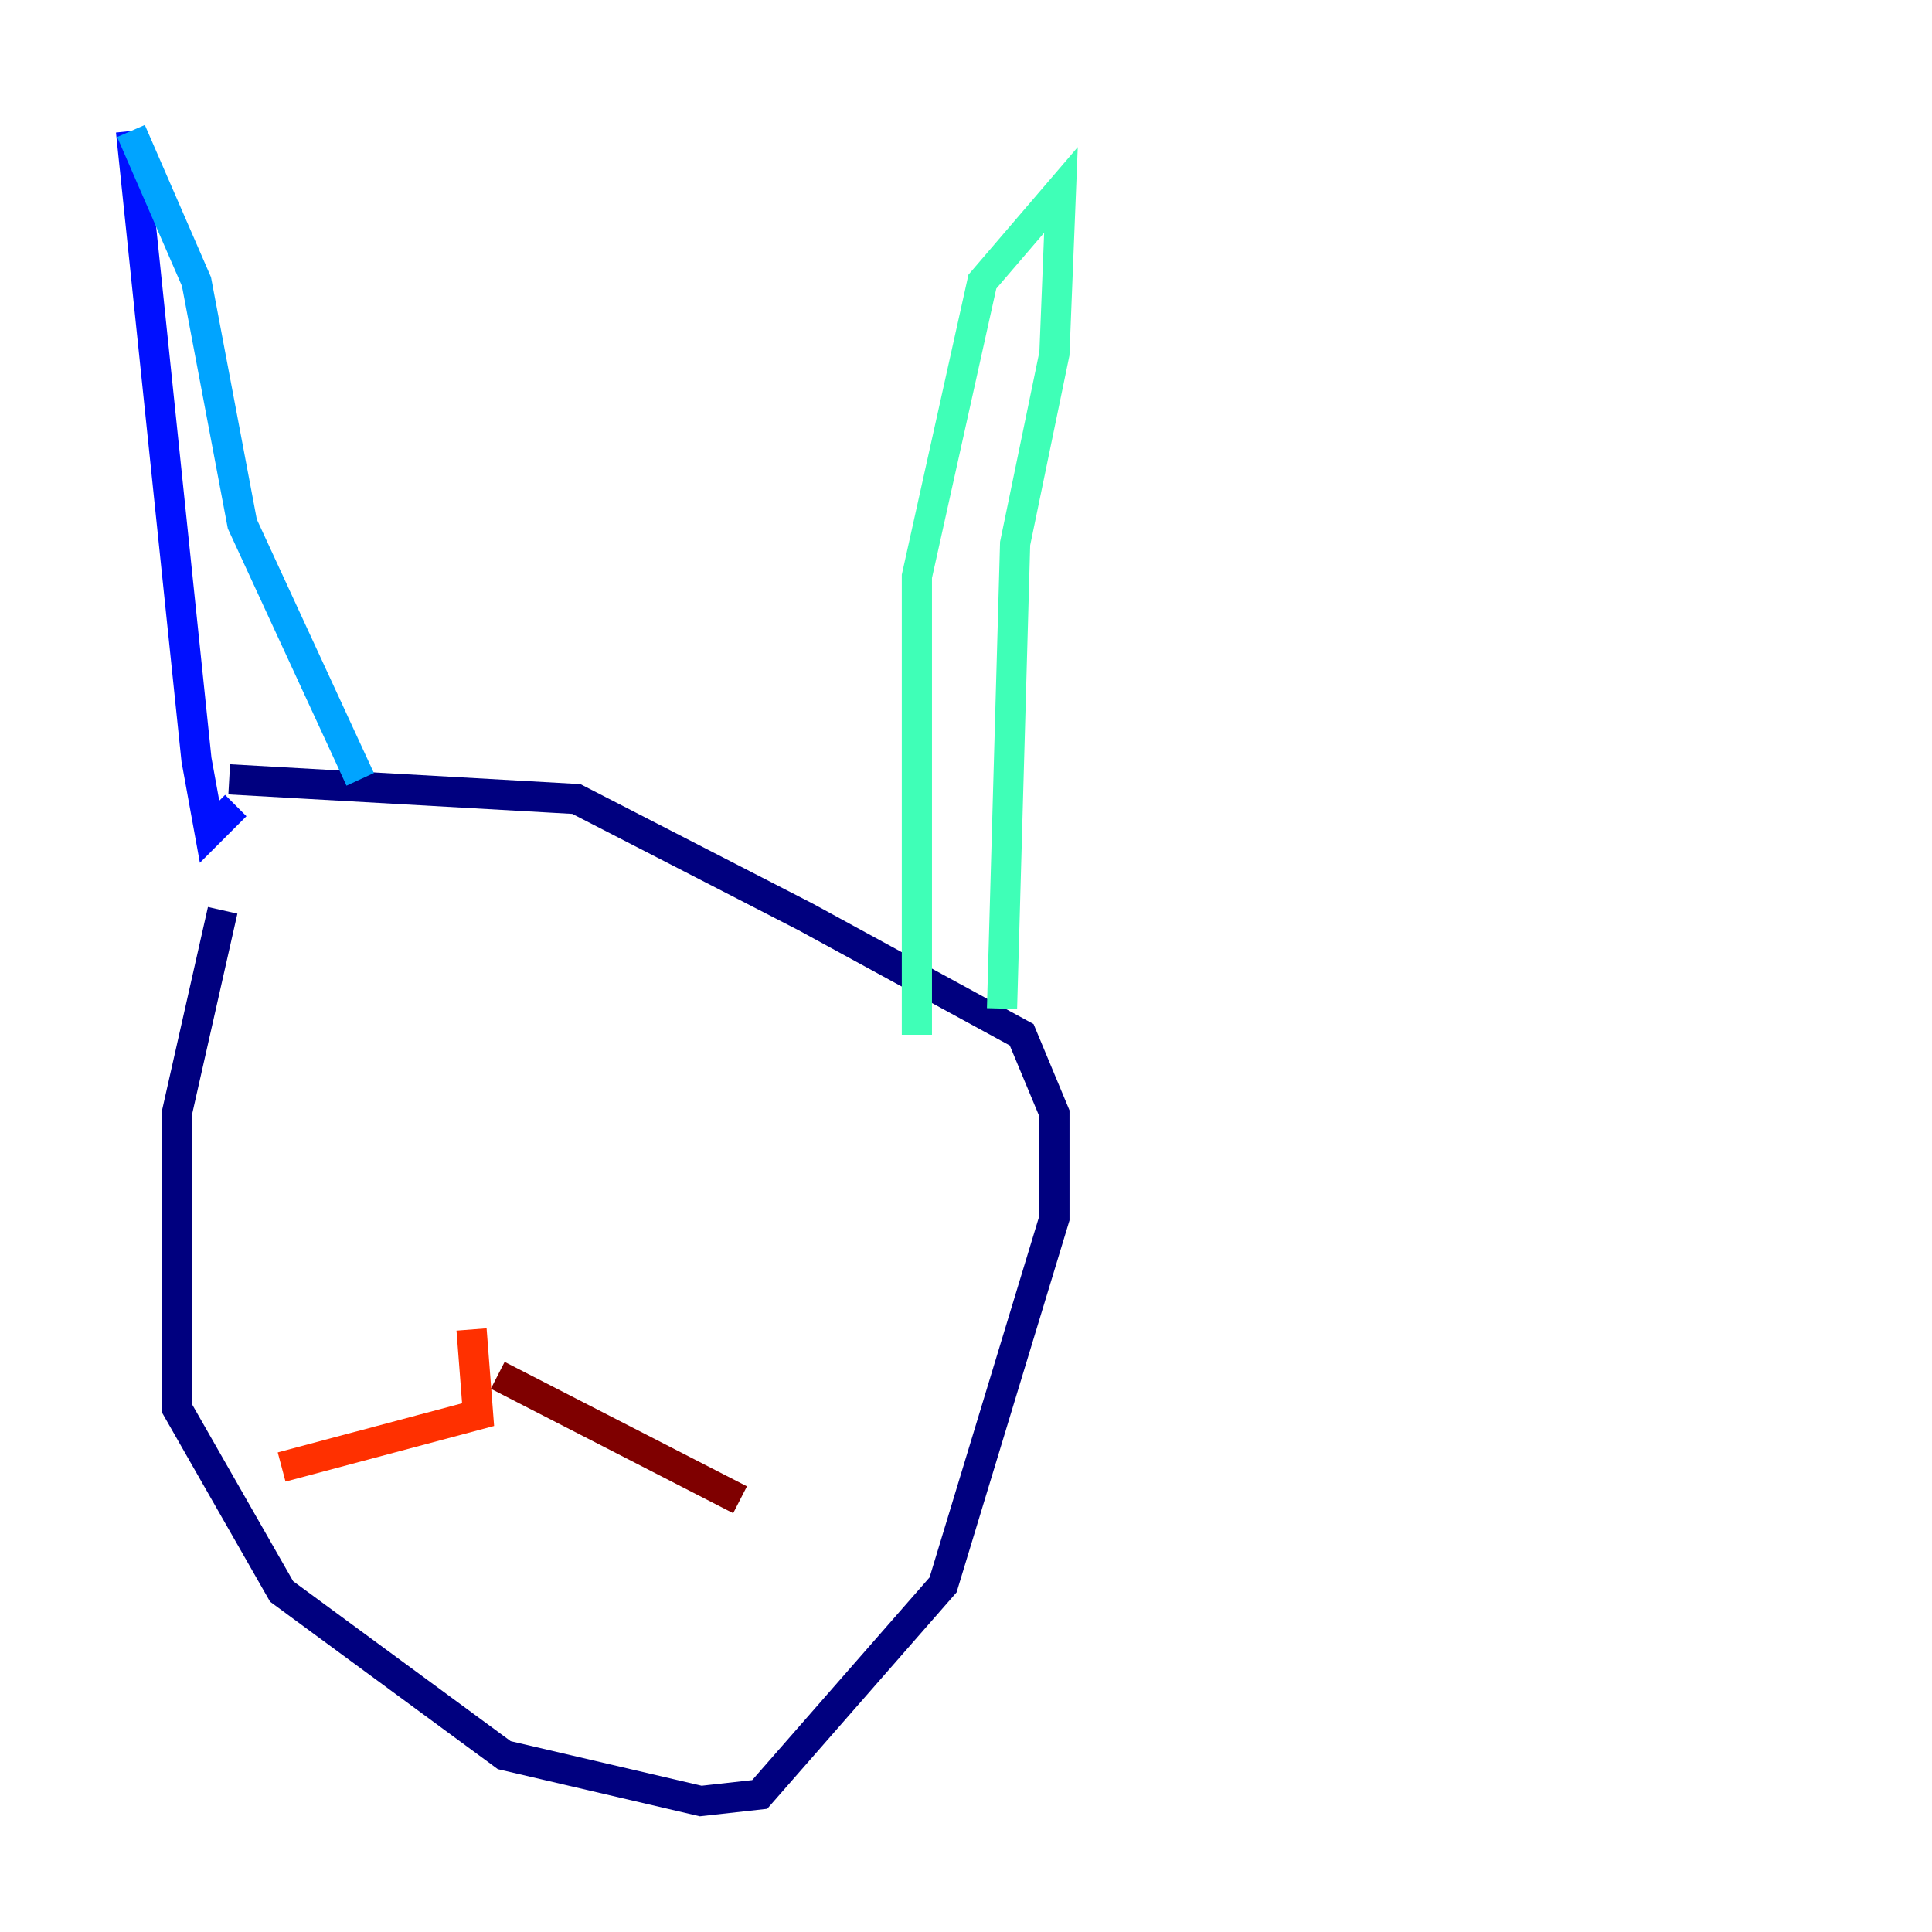 <?xml version="1.0" encoding="utf-8" ?>
<svg baseProfile="tiny" height="128" version="1.2" viewBox="0,0,128,128" width="128" xmlns="http://www.w3.org/2000/svg" xmlns:ev="http://www.w3.org/2001/xml-events" xmlns:xlink="http://www.w3.org/1999/xlink"><defs /><polyline fill="none" points="14.752,60.312 11.715,73.763 11.715,93.288 18.658,105.437 33.41,116.285 46.427,119.322 50.332,118.888 62.481,105.003 69.858,80.705 69.858,73.763 67.688,68.556 53.37,60.746 38.183,52.936 15.186,51.634" stroke="#00007f" stroke-width="2" /><polyline fill="none" points="15.62,53.37 13.885,55.105 13.017,50.332 8.678,8.678" stroke="#0010ff" stroke-width="2" /><polyline fill="none" points="8.678,8.678 13.017,18.658 16.054,34.712 23.864,51.634" stroke="#00a4ff" stroke-width="2" /><polyline fill="none" points="60.746,68.556 60.746,38.183 65.085,18.658 70.291,12.583 69.858,23.43 67.254,36.014 66.386,66.82" stroke="#3fffb7" stroke-width="2" /><polyline fill="none" points="22.563,69.424 22.563,69.424" stroke="#b7ff3f" stroke-width="2" /><polyline fill="none" points="56.841,72.461 56.841,72.461" stroke="#ffb900" stroke-width="2" /><polyline fill="none" points="31.241,88.081 31.675,93.722 18.658,97.193" stroke="#ff3000" stroke-width="2" /><polyline fill="none" points="32.976,91.119 49.031,99.363" stroke="#7f0000" stroke-width="2" /></svg>